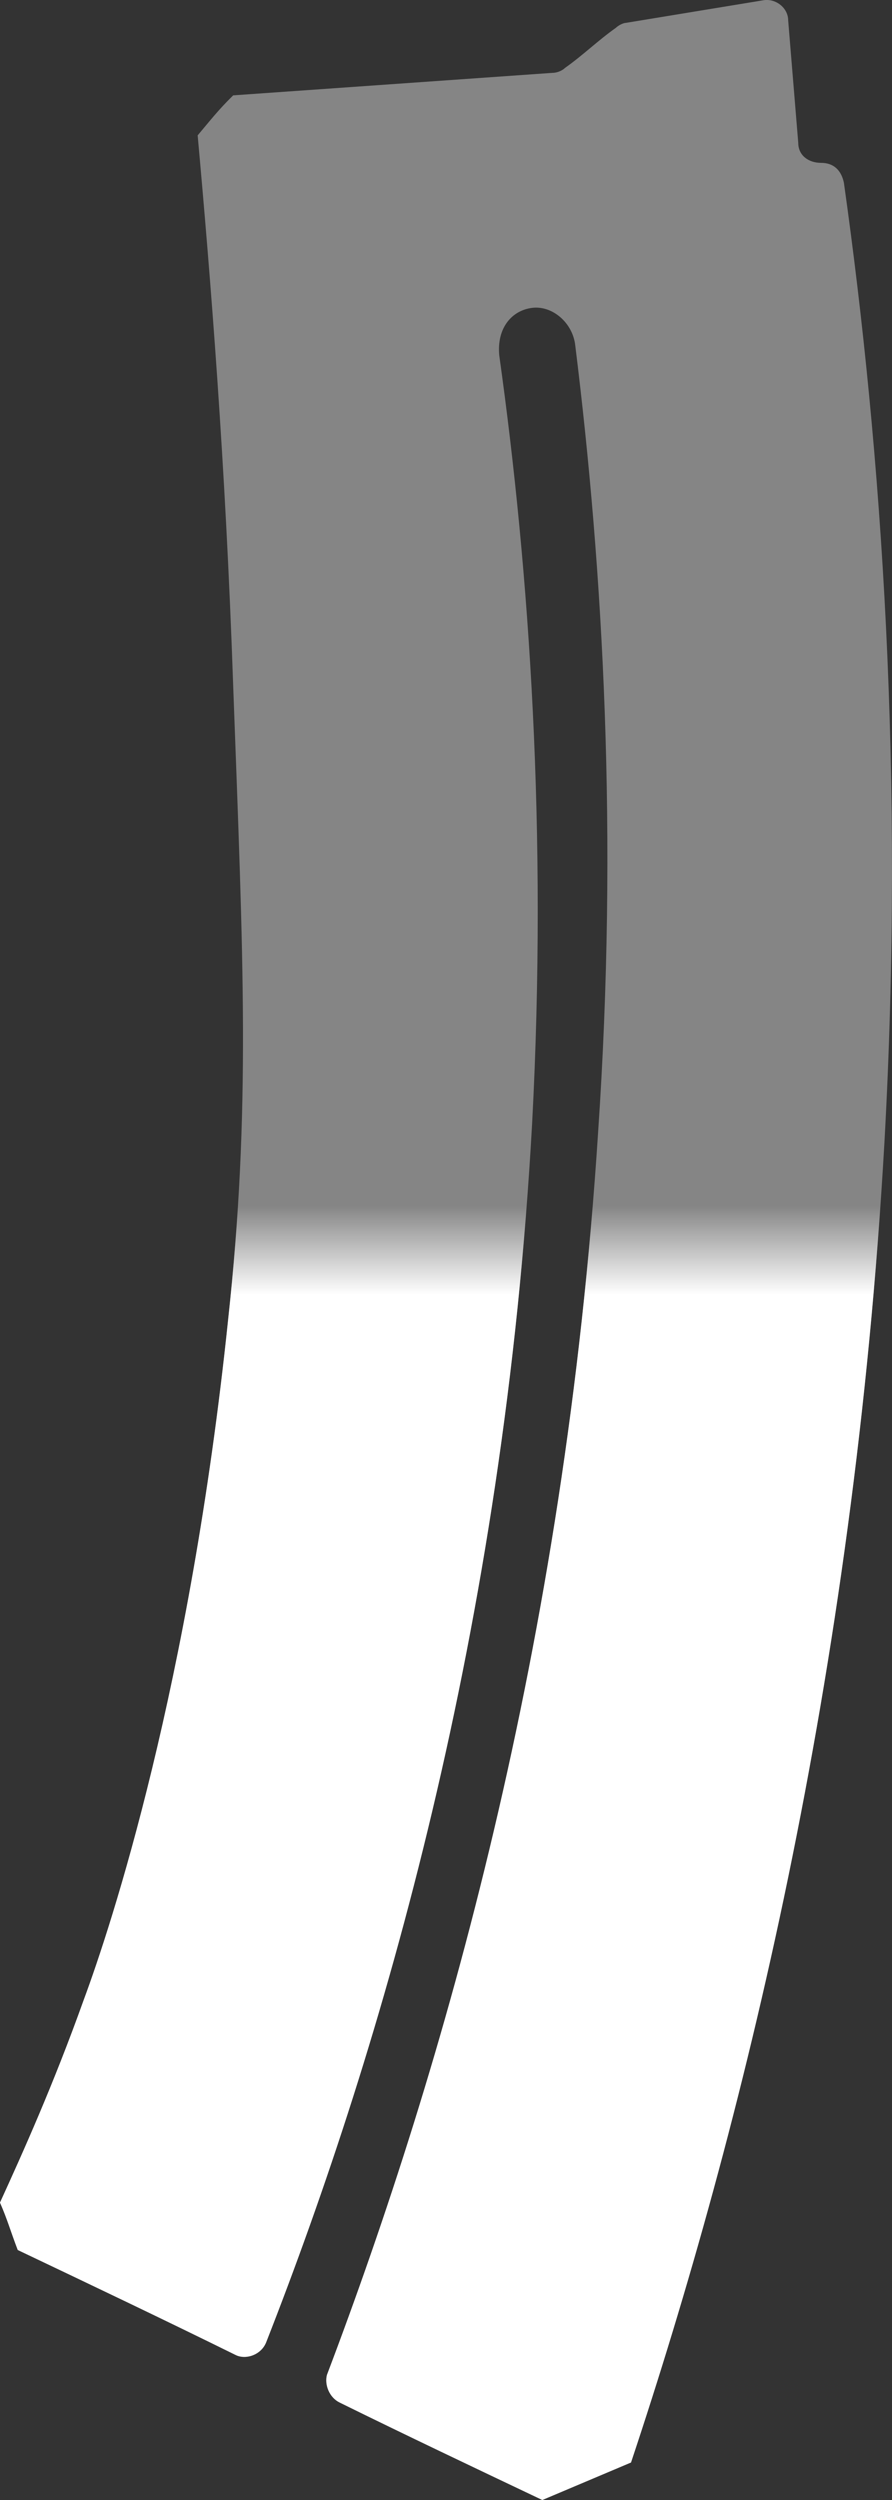 <svg width="10" height="28" viewBox="0 0 10 28" fill="none" xmlns="http://www.w3.org/2000/svg">
<rect x="0" y="0" width="10" height="28" fill="#333333" stroke="none"/>
<g clip-path="url(#clip0)">
<path opacity="0.4" d="M0.199 25.2C0.114 24.977 0.085 24.864 0 24.669C0.256 24.109 0.597 23.353 0.938 22.401C1.25 21.561 2.131 18.873 2.557 14.786C2.813 12.434 2.727 10.755 2.614 7.675C2.529 5.184 2.358 3.084 2.216 1.516C2.358 1.348 2.443 1.236 2.614 1.068C3.807 0.984 5 0.9 6.193 0.816C6.25 0.816 6.307 0.788 6.335 0.76C6.534 0.62 6.705 0.452 6.904 0.312C6.932 0.284 6.989 0.256 7.017 0.256L8.551 0.004C8.694 -0.024 8.836 0.088 8.836 0.228L8.949 1.6C8.949 1.74 9.063 1.824 9.205 1.824C9.347 1.824 9.432 1.908 9.461 2.048C9.887 5.072 10.142 8.711 9.915 12.798C9.574 18.789 8.324 23.829 7.074 27.58C6.676 27.748 6.478 27.832 6.08 28C5.313 27.636 4.546 27.272 3.807 26.908C3.693 26.852 3.637 26.712 3.665 26.6C4.972 23.157 6.335 18.425 6.705 12.686C6.932 9.355 6.762 6.387 6.449 3.868C6.421 3.616 6.193 3.42 5.966 3.448C5.739 3.476 5.568 3.672 5.597 3.98C5.938 6.415 6.137 9.327 5.966 12.574C5.654 18.23 4.29 22.905 2.983 26.236C2.926 26.376 2.756 26.432 2.642 26.376C1.847 25.984 1.023 25.592 0.199 25.2Z" fill="white"/>
<mask id="mask0" mask-type="alpha" maskUnits="userSpaceOnUse" x="-1" y="14" width="15" height="19">
<rect x="-1" y="14" width="15" height="19" fill="#C4C4C4"/>
</mask>
<g mask="url(#mask0)">
<path d="M0.199 25.2C0.114 24.977 0.085 24.864 0 24.669C0.256 24.109 0.597 23.353 0.938 22.401C1.25 21.561 2.131 18.873 2.557 14.786C2.813 12.434 2.727 10.755 2.614 7.675C2.529 5.184 2.358 3.084 2.216 1.516C2.358 1.348 2.443 1.236 2.614 1.068C3.807 0.984 5 0.9 6.193 0.816C6.25 0.816 6.307 0.788 6.335 0.76C6.534 0.62 6.705 0.452 6.904 0.312C6.932 0.284 6.989 0.256 7.017 0.256L8.551 0.004C8.694 -0.024 8.836 0.088 8.836 0.228L8.949 1.6C8.949 1.74 9.063 1.824 9.205 1.824C9.347 1.824 9.432 1.908 9.461 2.048C9.887 5.072 10.142 8.711 9.915 12.798C9.574 18.789 8.324 23.829 7.074 27.58C6.676 27.748 6.478 27.832 6.08 28C5.313 27.636 4.546 27.272 3.807 26.908C3.693 26.852 3.637 26.712 3.665 26.6C4.972 23.157 6.335 18.425 6.705 12.686C6.932 9.355 6.762 6.387 6.449 3.868C6.421 3.616 6.193 3.42 5.966 3.448C5.739 3.476 5.568 3.672 5.597 3.98C5.938 6.415 6.137 9.327 5.966 12.574C5.654 18.23 4.29 22.905 2.983 26.236C2.926 26.376 2.756 26.432 2.642 26.376C1.847 25.984 1.023 25.592 0.199 25.2Z" fill="white"/>
</g>
</g>
<defs>
<clipPath id="clip0">
<rect width="10" height="28" fill="white"/>
</clipPath>
</defs>
</svg>
